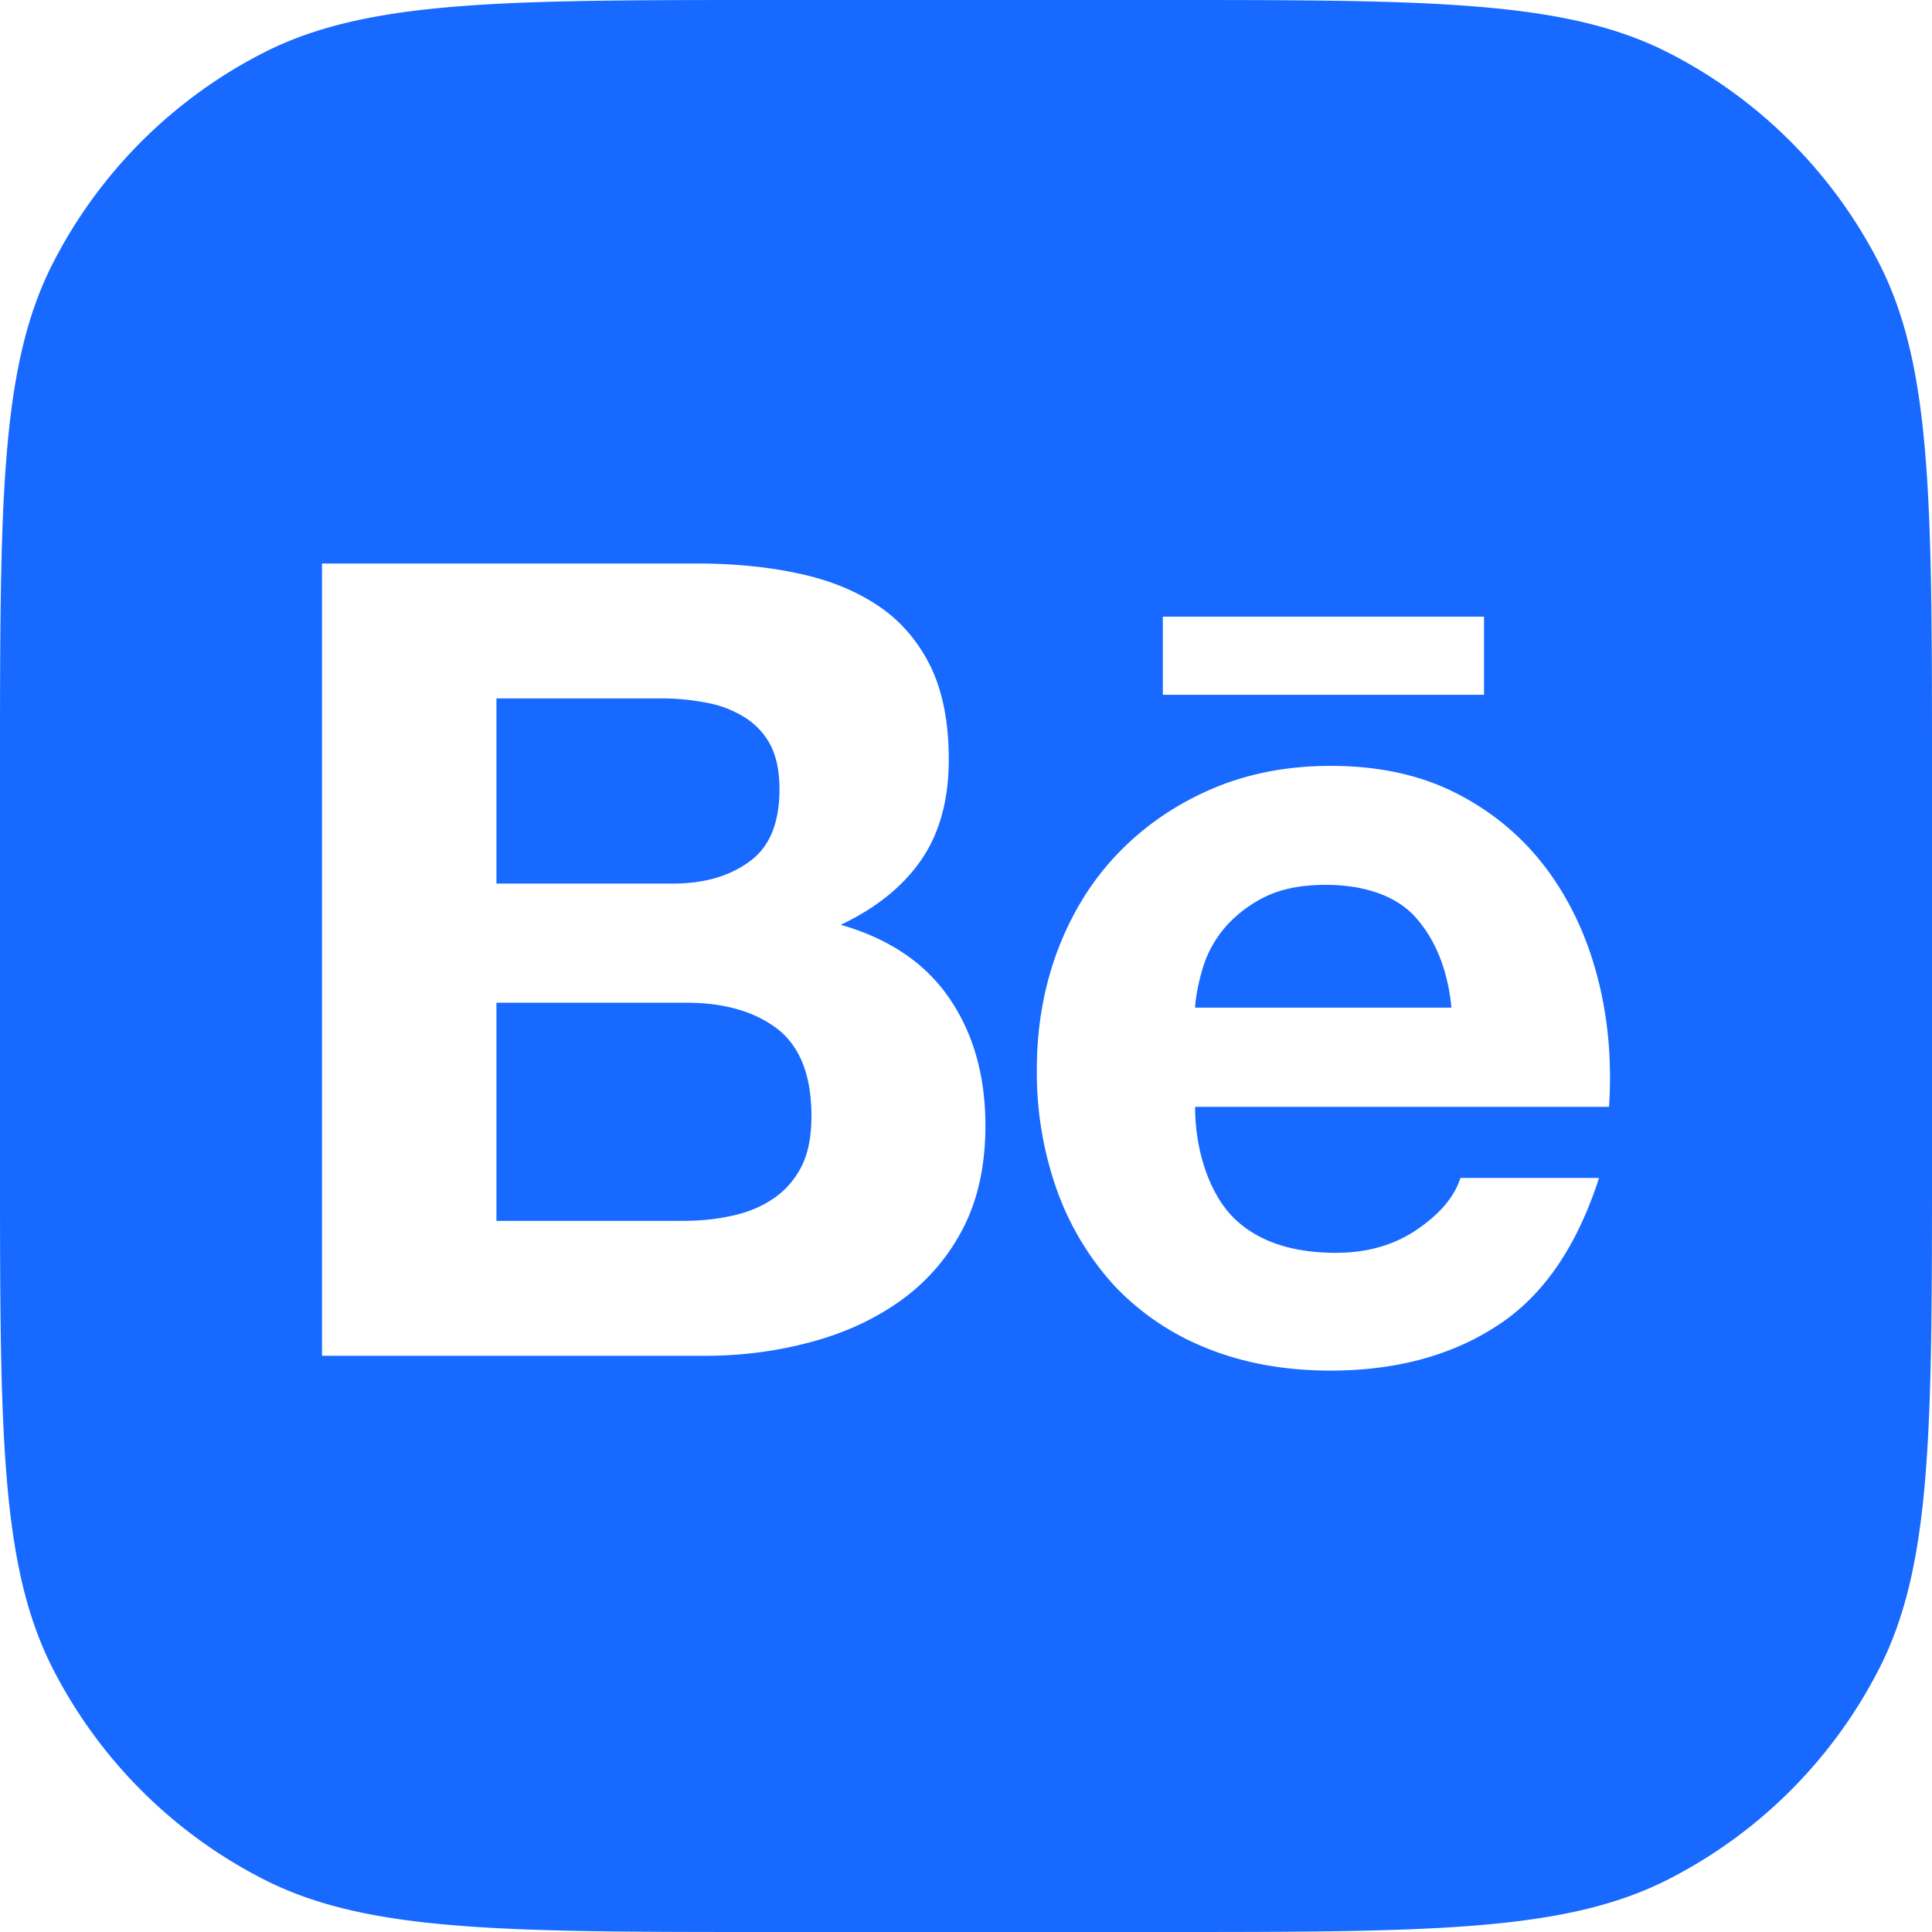 <!--

Sourced from The Wolf Kit https://figma.com/community/file/1203393186896008602
Licensed as CC BY 4.0

https://feathericons.dev/?search=behance

-->
<svg xmlns="http://www.w3.org/2000/svg" viewBox="0 0 24 24" width="24" height="24" fill="none">
  <path d="M8.194 8.676H6.167v2.3H8.36c.384 0 .701-.09.953-.276.25-.181.37-.482.37-.895 0-.23-.04-.418-.12-.565a.897.897 0 0 0-.334-.342 1.35 1.35 0 0 0-.477-.173 2.892 2.892 0 0 0-.558-.049ZM8.523 12.456H6.167v2.71H8.48c.214 0 .417-.02.607-.062.194-.042.366-.11.511-.209.145-.095.265-.227.352-.393.088-.165.13-.379.13-.638 0-.507-.143-.867-.427-1.086-.285-.216-.664-.322-1.13-.322ZM17.579 11.389c-.233-.258-.627-.397-1.108-.397-.312 0-.57.052-.778.16a1.574 1.574 0 0 0-.496.393 1.403 1.403 0 0 0-.262.502c-.05.173-.08.33-.09.47h3.185c-.047-.5-.218-.869-.451-1.128Z" fill="#1769FF" />
  <path clip-rule="evenodd" d="M.654 3.276C0 4.56 0 6.24 0 9.6v4.8c0 3.36 0 5.04.654 6.324a6 6 0 0 0 2.622 2.622C4.56 24 6.24 24 9.6 24h4.8c3.36 0 5.04 0 6.324-.654a6 6 0 0 0 2.622-2.622C24 19.44 24 17.76 24 14.4V9.6c0-3.36 0-5.04-.654-6.324A6 6 0 0 0 20.724.654C19.44 0 17.76 0 14.4 0H9.6C6.24 0 4.56 0 3.276.654A6 6 0 0 0 .654 3.276ZM4 16.842V7h4.64c.47 0 .896.04 1.284.125.386.082.716.218.994.406.275.187.489.437.643.75.15.31.225.697.225 1.155 0 .496-.113.91-.338 1.24-.226.33-.559.602-1.004.812.606.174 1.055.48 1.352.917.299.439.445.964.445 1.58 0 .498-.095.928-.286 1.29a2.513 2.513 0 0 1-.779.89c-.326.231-.7.401-1.12.511-.414.11-.845.166-1.286.166H4Zm10.445-8.21V7.66h3.99v.971h-3.99Zm.6 1.172c.447-.193.94-.29 1.486-.29.603 0 1.13.116 1.583.352.45.234.82.55 1.111.945.29.395.497.846.626 1.352.129.506.173 1.034.137 1.587h-5.142c0 .563.19 1.096.484 1.383.293.286.717.43 1.266.43.395 0 .736-.1 1.022-.3.284-.197.456-.41.523-.63h1.723c-.277.857-.697 1.47-1.27 1.838-.567.37-1.258.555-2.063.555-.562 0-1.067-.09-1.52-.27a3.229 3.229 0 0 1-1.151-.766 3.51 3.51 0 0 1-.724-1.188 4.355 4.355 0 0 1-.256-1.519c0-.532.089-1.03.263-1.49.178-.462.424-.86.747-1.194.323-.336.707-.6 1.154-.795Z" fill="#1769FF" fill-rule="evenodd" />
</svg>
